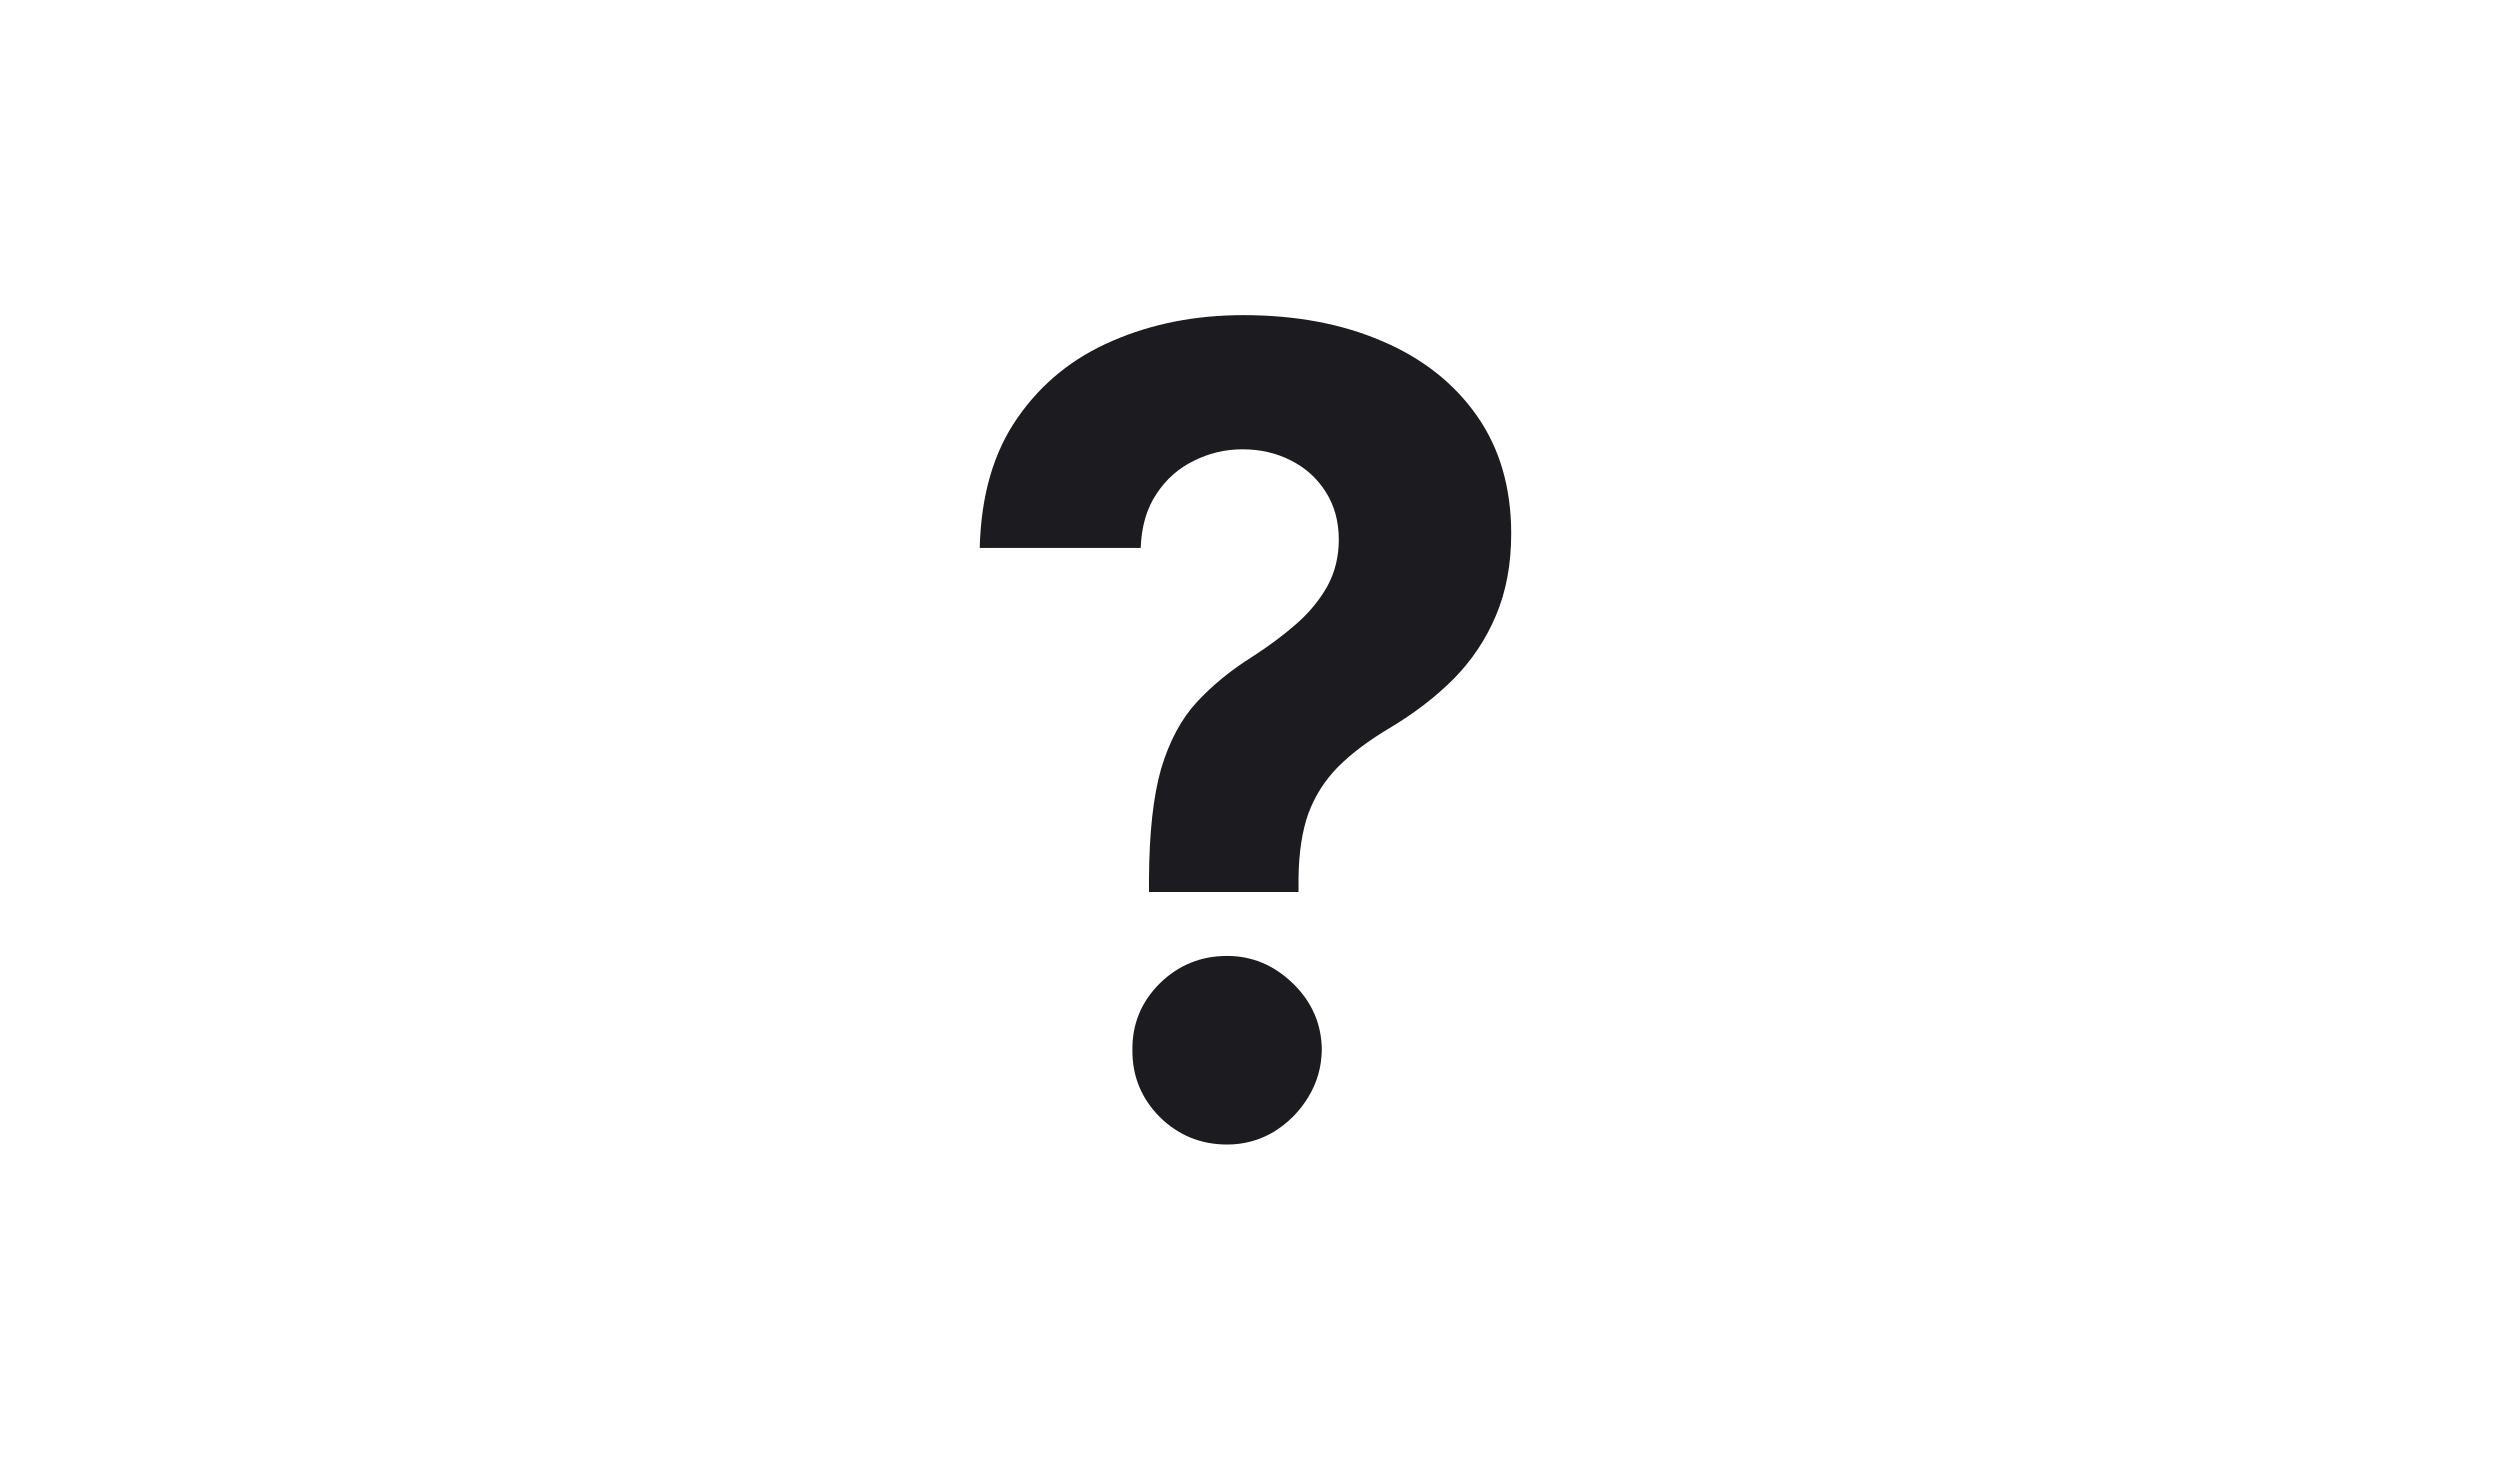 <svg width="54" height="32" viewBox="0 0 54 32" fill="none" xmlns="http://www.w3.org/2000/svg">
<rect x="0" y="0" width="54" height="32" fill="#808080" stroke="none"/>
<g clip-path="url(#clip0_54_253)">
<path d="M54 0H0V32H54V0Z" fill="white"/>
<path d="M24.818 19.267V18.977C24.824 17.983 24.912 17.19 25.082 16.599C25.259 16.009 25.514 15.531 25.849 15.168C26.185 14.804 26.588 14.474 27.06 14.179C27.412 13.952 27.727 13.716 28.006 13.472C28.284 13.227 28.506 12.957 28.671 12.662C28.835 12.361 28.918 12.026 28.918 11.656C28.918 11.264 28.824 10.921 28.636 10.625C28.449 10.329 28.196 10.102 27.878 9.943C27.565 9.784 27.219 9.705 26.838 9.705C26.469 9.705 26.119 9.787 25.79 9.952C25.46 10.111 25.19 10.349 24.98 10.668C24.77 10.98 24.656 11.369 24.639 11.835H21.162C21.19 10.699 21.463 9.761 21.98 9.023C22.497 8.278 23.182 7.724 24.034 7.361C24.886 6.991 25.827 6.807 26.855 6.807C27.986 6.807 28.986 6.994 29.855 7.369C30.724 7.739 31.406 8.276 31.901 8.98C32.395 9.685 32.642 10.534 32.642 11.528C32.642 12.193 32.531 12.784 32.31 13.301C32.094 13.812 31.79 14.267 31.398 14.665C31.006 15.057 30.543 15.412 30.009 15.73C29.56 15.997 29.19 16.276 28.901 16.565C28.616 16.855 28.403 17.19 28.261 17.571C28.125 17.952 28.054 18.421 28.048 18.977V19.267H24.818ZM26.506 24.722C25.938 24.722 25.452 24.523 25.048 24.125C24.651 23.722 24.454 23.239 24.46 22.676C24.454 22.119 24.651 21.642 25.048 21.244C25.452 20.847 25.938 20.648 26.506 20.648C27.046 20.648 27.52 20.847 27.929 21.244C28.338 21.642 28.546 22.119 28.551 22.676C28.546 23.051 28.446 23.395 28.253 23.707C28.065 24.014 27.818 24.261 27.511 24.449C27.204 24.631 26.869 24.722 26.506 24.722Z" fill="#1C1B1F"/>
</g>
<defs>
<clipPath id="clip0_54_253">
<rect width="54" height="32" fill="white"/>
</clipPath>
</defs>
</svg>
